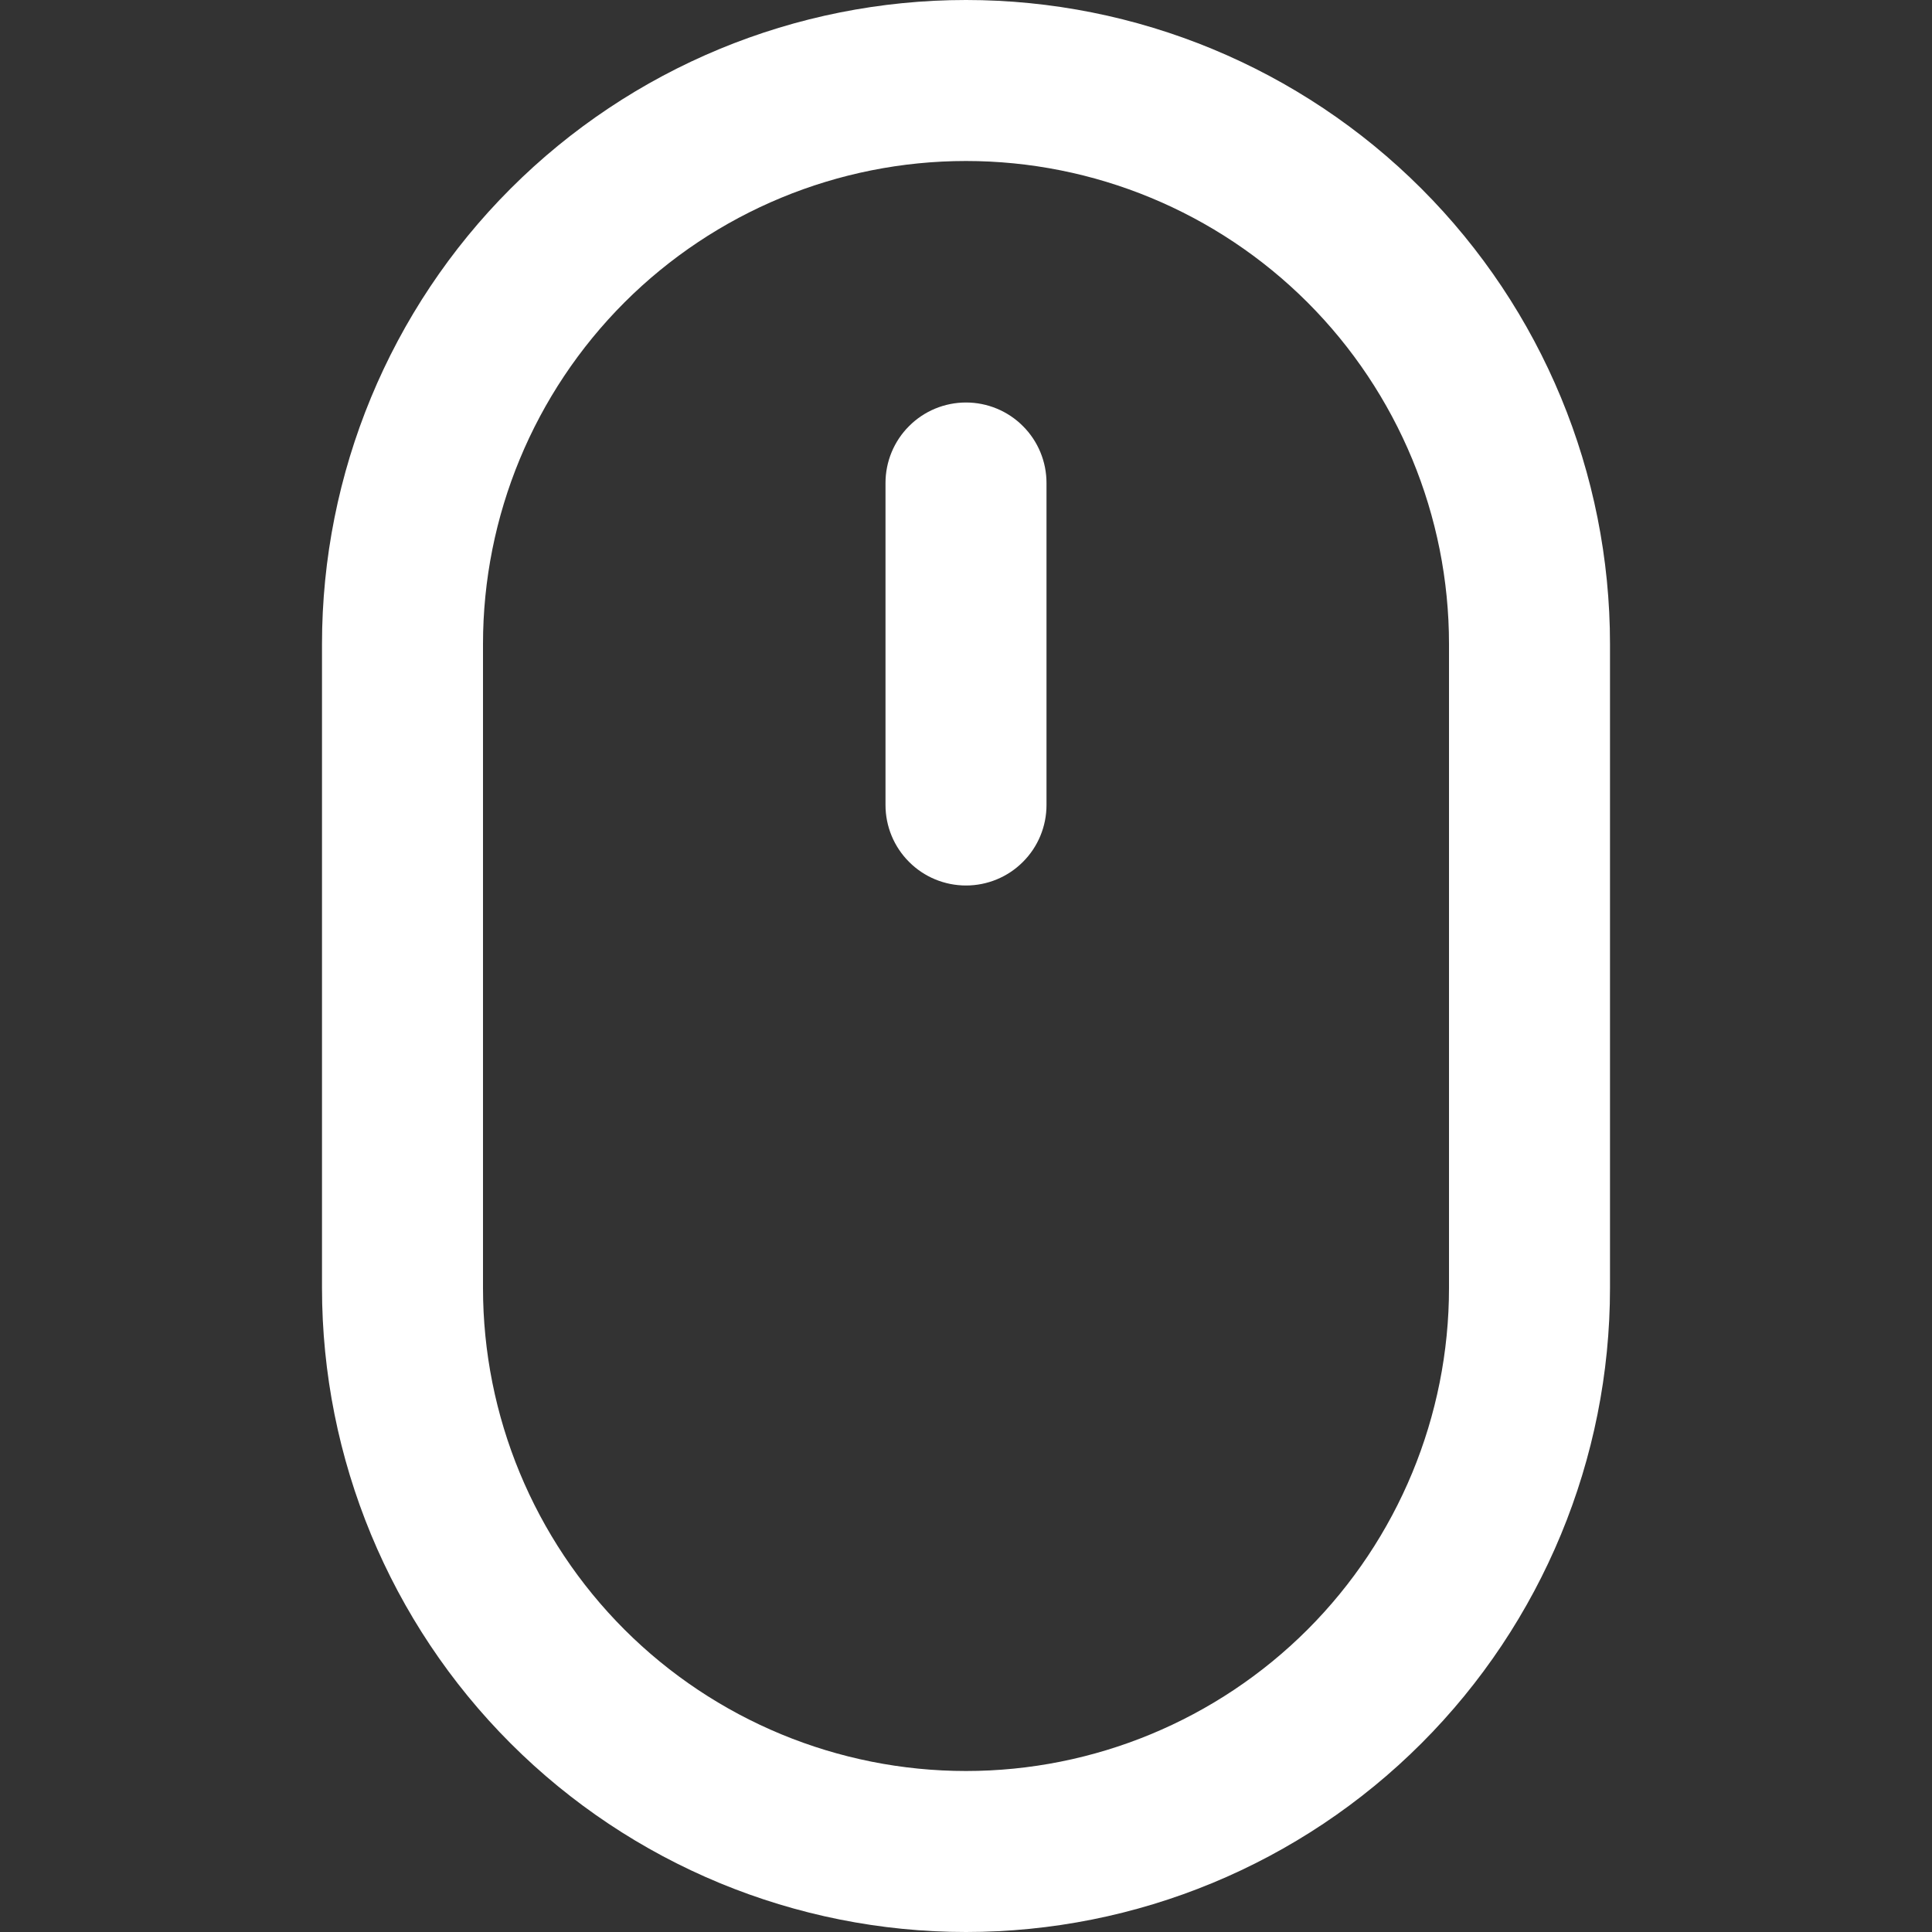 <svg xmlns="http://www.w3.org/2000/svg" width="24" height="24" fill="none" viewBox="0 0 24 24"><rect x="0" y="0" width="24" height="24" fill="#333333" stroke="none"/><path fill="#fff" d="M12 5C11.735 5 11.48 5.105 11.293 5.293C11.105 5.48 11 5.735 11 6V10C11 10.265 11.105 10.52 11.293 10.707C11.48 10.895 11.735 11 12 11C12.265 11 12.52 10.895 12.707 10.707C12.895 10.52 13 10.265 13 10V6C13 5.735 12.895 5.48 12.707 5.293C12.52 5.105 12.265 5 12 5Z"/><path fill="#fff" fill-rule="evenodd" d="M4 8C4 5.878 4.843 3.843 6.343 2.343C7.843 0.843 9.878 0 12 0C14.122 0 16.157 0.843 17.657 2.343C19.157 3.843 20 5.878 20 8V16C20 18.122 19.157 20.157 17.657 21.657C16.157 23.157 14.122 24 12 24C9.878 24 7.843 23.157 6.343 21.657C4.843 20.157 4 18.122 4 16V8ZM18 8V16C18 17.591 17.368 19.117 16.243 20.243C15.117 21.368 13.591 22 12 22C10.409 22 8.883 21.368 7.757 20.243C6.632 19.117 6 17.591 6 16V8C6 6.409 6.632 4.883 7.757 3.757C8.883 2.632 10.409 2 12 2C13.591 2 15.117 2.632 16.243 3.757C17.368 4.883 18 6.409 18 8Z" clip-rule="evenodd"/></svg>
